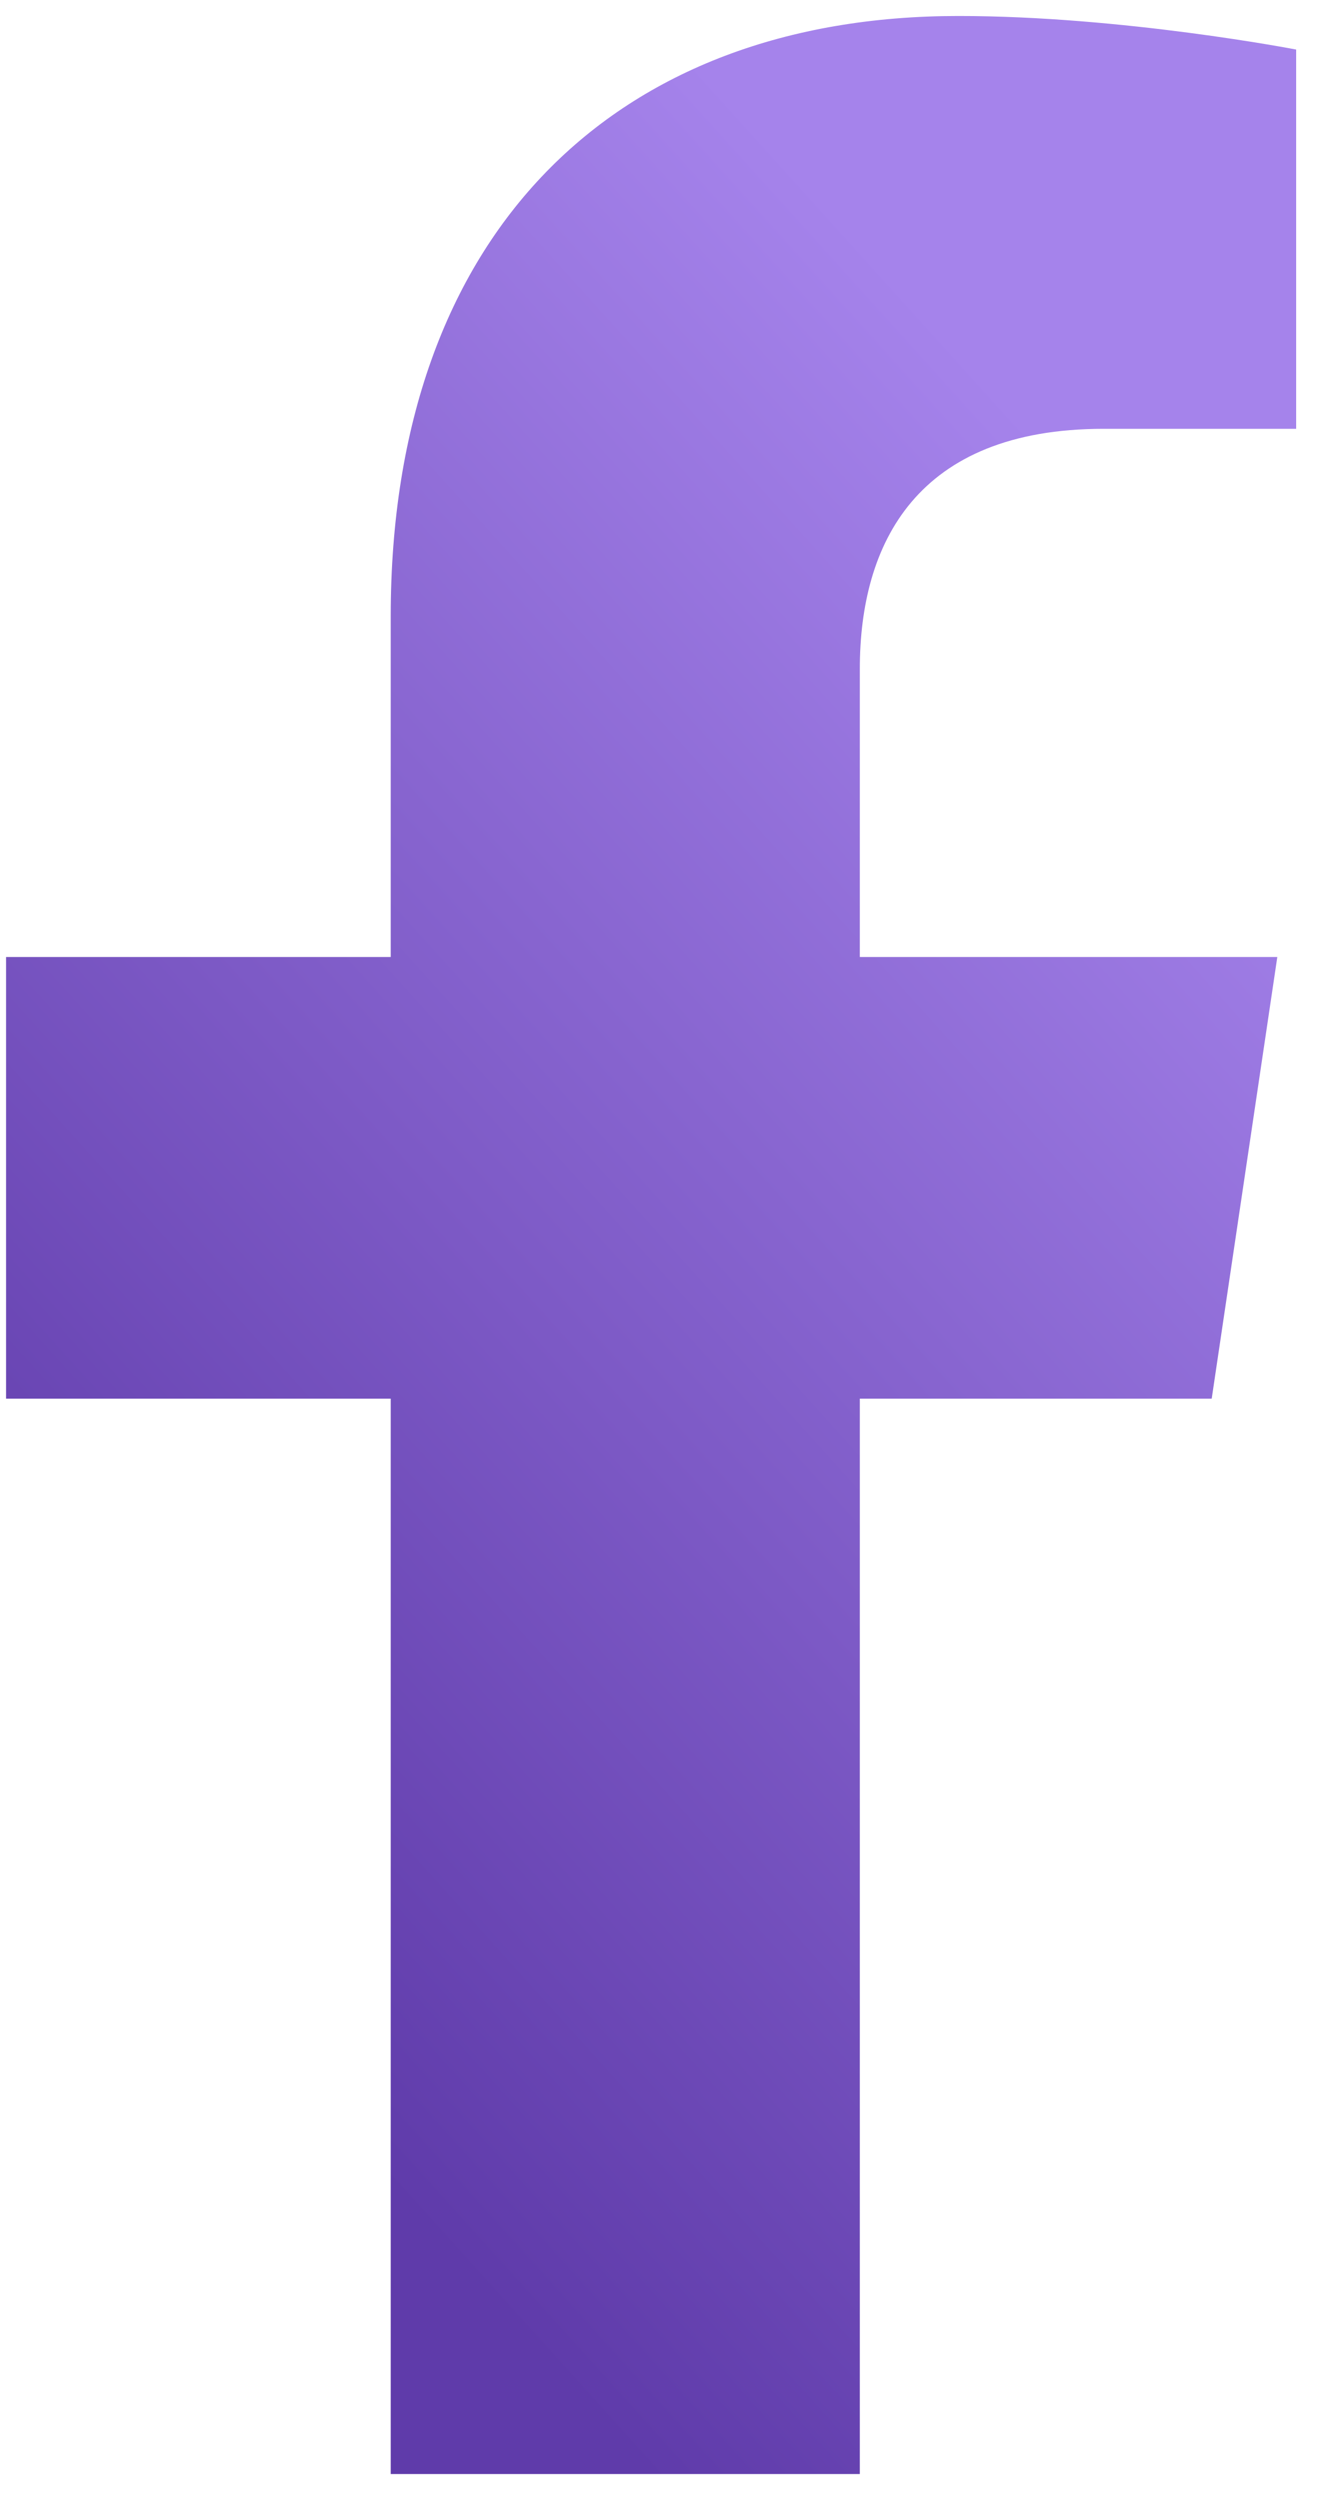 <svg width="15" height="28" viewBox="0 0 15 28" fill="none" xmlns="http://www.w3.org/2000/svg">
<path d="M13.574 15.666L14.309 10.719H9.632V7.492C9.632 6.094 10.263 4.803 12.365 4.803H14.52V0.555C14.52 0.555 12.575 0.179 10.736 0.179C6.9 0.179 4.377 2.599 4.377 6.901V10.719H0.068V15.666H4.377V27.711H9.632V15.666H13.574Z" fill="url(#paint0_linear)"/>
<defs>
<linearGradient id="paint0_linear" x1="1.572" y1="21.517" x2="15.388" y2="9.03" gradientUnits="userSpaceOnUse">
<stop offset="0.003" stop-color="#5f3baa"/>
<stop offset="1" stop-color="#a583eb"/>
</linearGradient>
</defs>
</svg>
